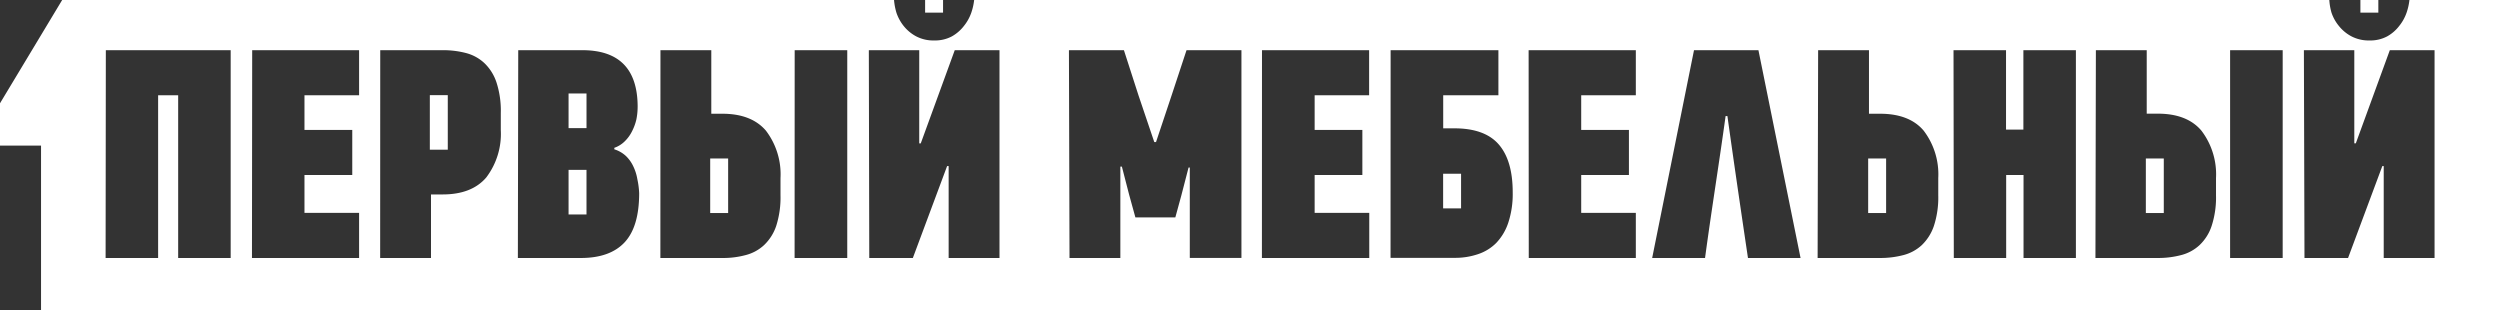 <svg xmlns="http://www.w3.org/2000/svg" viewBox="0 0 344.2 42.72">
    <rect x="0" y="0" width="344.2" height="42.72" fill="#333333" stroke="none"/>
    <title>logo</title>
    <g id="Layer_2" data-name="Layer 2">
        <g id="Слой_1" data-name="Слой 1" fill="#ffffff">
            <rect class="cls-1" x="97.78" y="21.82" width="2.47" height="7.51"/>
            <path class="cls-2" d="M80.75,23.39H78.28v6.14h2.47Z"/>
            <rect class="cls-1" x="295.44" y="21.82" width="2.47" height="7.51"/>
            <rect class="cls-1" x="78.28" y="12.87" width="2.47" height="4.77"/>
            <rect class="cls-1" x="257.21" y="21.82" width="2.47" height="7.51"/>
            <rect class="cls-1" x="59.18" y="13.1" width="2.47" height="7.51"/>
            <polygon class="cls-2" points="129.84 0 129.17 0 127.37 0 127.37 1.74 129.84 1.74 129.84 0"/>
            <rect class="cls-1" x="324.98" width="2.47" height="1.74"/>
            <rect class="cls-1" x="198.69" y="23.92" width="2.47" height="4.77"/>
            <path class="cls-2"
                  d="M344.2,42.72V0H331.73a8,8,0,0,1-.39,1.74,6.05,6.05,0,0,1-1,1.81A5.38,5.38,0,0,1,328.68,5a4.91,4.91,0,0,1-2.43.57A5.12,5.12,0,0,1,323.74,5,5.51,5.51,0,0,1,322,3.55a5.75,5.75,0,0,1-1-1.81A8.08,8.08,0,0,1,320.7,0H134.12a8,8,0,0,1-.39,1.74,6.05,6.05,0,0,1-1,1.81A5.5,5.5,0,0,1,131.07,5a4.91,4.91,0,0,1-2.43.57A5.09,5.09,0,0,1,126.13,5a5.51,5.51,0,0,1-1.7-1.41,6,6,0,0,1-1-1.81A8.51,8.51,0,0,1,123.09,0H8.56L0,14.22v5.83H5.65V42.72Zm-27-35.81h6.94V19.73h.21l4.68-12.82h6.16V35.52h-7V22.86H328l-4.72,12.66h-6Zm-10.16,0h7.24V35.52h-7.24Zm-18.48,0h7v8.74h1.54c2.68,0,4.69.79,6,2.35a9.92,9.92,0,0,1,2,6.52v2.36a12.62,12.62,0,0,1-.6,4.22,6.38,6.38,0,0,1-1.67,2.65,5.83,5.83,0,0,1-2.53,1.37,12.33,12.33,0,0,1-3.19.4h-8.61Zm-19.6,0h7.23V17.84h2.39V6.91h7.23V35.52H278.6V24.09h-2.39V35.52H269Zm-18.64,0h7v8.75h1.54c2.67,0,4.69.78,6,2.34a9.92,9.92,0,0,1,2,6.52v2.37a12.6,12.6,0,0,1-.6,4.21,6.59,6.59,0,0,1-1.67,2.65,5.89,5.89,0,0,1-2.53,1.37,12.41,12.41,0,0,1-3.2.4h-8.61Zm-17.09,0h8.87l5.8,28.61h-7.24c-1-6.74-1.89-12.8-2.83-19.54h-.25c-.93,6.75-1.92,12.8-2.83,19.54h-7.28Zm-22.77,0h14.76v6.21h-7.52v4.77h6.57v6.2h-6.57v5.22h7.52v6.21H210.48Zm-19,0h14.84v6.21h-7.6v4.55h1.55c2.78,0,4.82.74,6.1,2.22s1.92,3.67,1.92,6.6a12.61,12.61,0,0,1-.6,4.14A7.38,7.38,0,0,1,206,33.45,6.33,6.33,0,0,1,203.47,35a9.7,9.7,0,0,1-3.14.5h-8.88Zm-17.71,0H188.5v6.21H181v4.77h6.57v6.2H181v5.22h7.52v6.21H173.74Zm-26.58,0h7.57l2,6.2,2.18,6.45h.24l2.1-6.29,2.1-6.36h7.56v28.6h-7.11V23.07h-.17l-1,3.86-.82,3h-5.5l-.86-3.12-1-3.87h-.21V35.52h-7Zm-27.55,0h6.94V19.74h.21l4.68-12.83h6.16V35.52h-7V22.86h-.21l-4.72,12.66h-6Zm-10.21,0h7.24V35.52H109.4Zm-18.48,0h7v8.75h1.53q4,0,6,2.34a9.92,9.92,0,0,1,2,6.52v2.37a12.89,12.89,0,0,1-.59,4.21,6.5,6.5,0,0,1-1.68,2.65,5.83,5.83,0,0,1-2.53,1.37,11.86,11.86,0,0,1-3.19.4H90.92Zm-19.58,0h8.82q7.62,0,7.62,7.81a8.74,8.74,0,0,1-.18,1.75A7,7,0,0,1,87,18.11a5,5,0,0,1-1,1.36,3.78,3.78,0,0,1-1.42.88v.21a4.15,4.15,0,0,1,1.62.94,4.83,4.83,0,0,1,1,1.42,6.51,6.51,0,0,1,.55,1.75A11.17,11.17,0,0,1,88,26.6q0,4.61-2,6.76t-6,2.16h-8.7Zm-19,0h8.61a12.34,12.34,0,0,1,3.19.39,5.85,5.85,0,0,1,2.53,1.38,6.48,6.48,0,0,1,1.67,2.65,12.56,12.56,0,0,1,.6,4.21v2.37a9.92,9.92,0,0,1-2,6.52q-2,2.34-6,2.34H59.34v8.75h-7Zm-17.63,0H49.44v6.21H41.92v4.77H48.5v6.2H41.92v5.22h7.52v6.21H34.69Zm-20.15,0H31.76V35.52H24.53V13.12H21.77v22.4H14.54Z"/>
        </g>
    </g>
</svg>